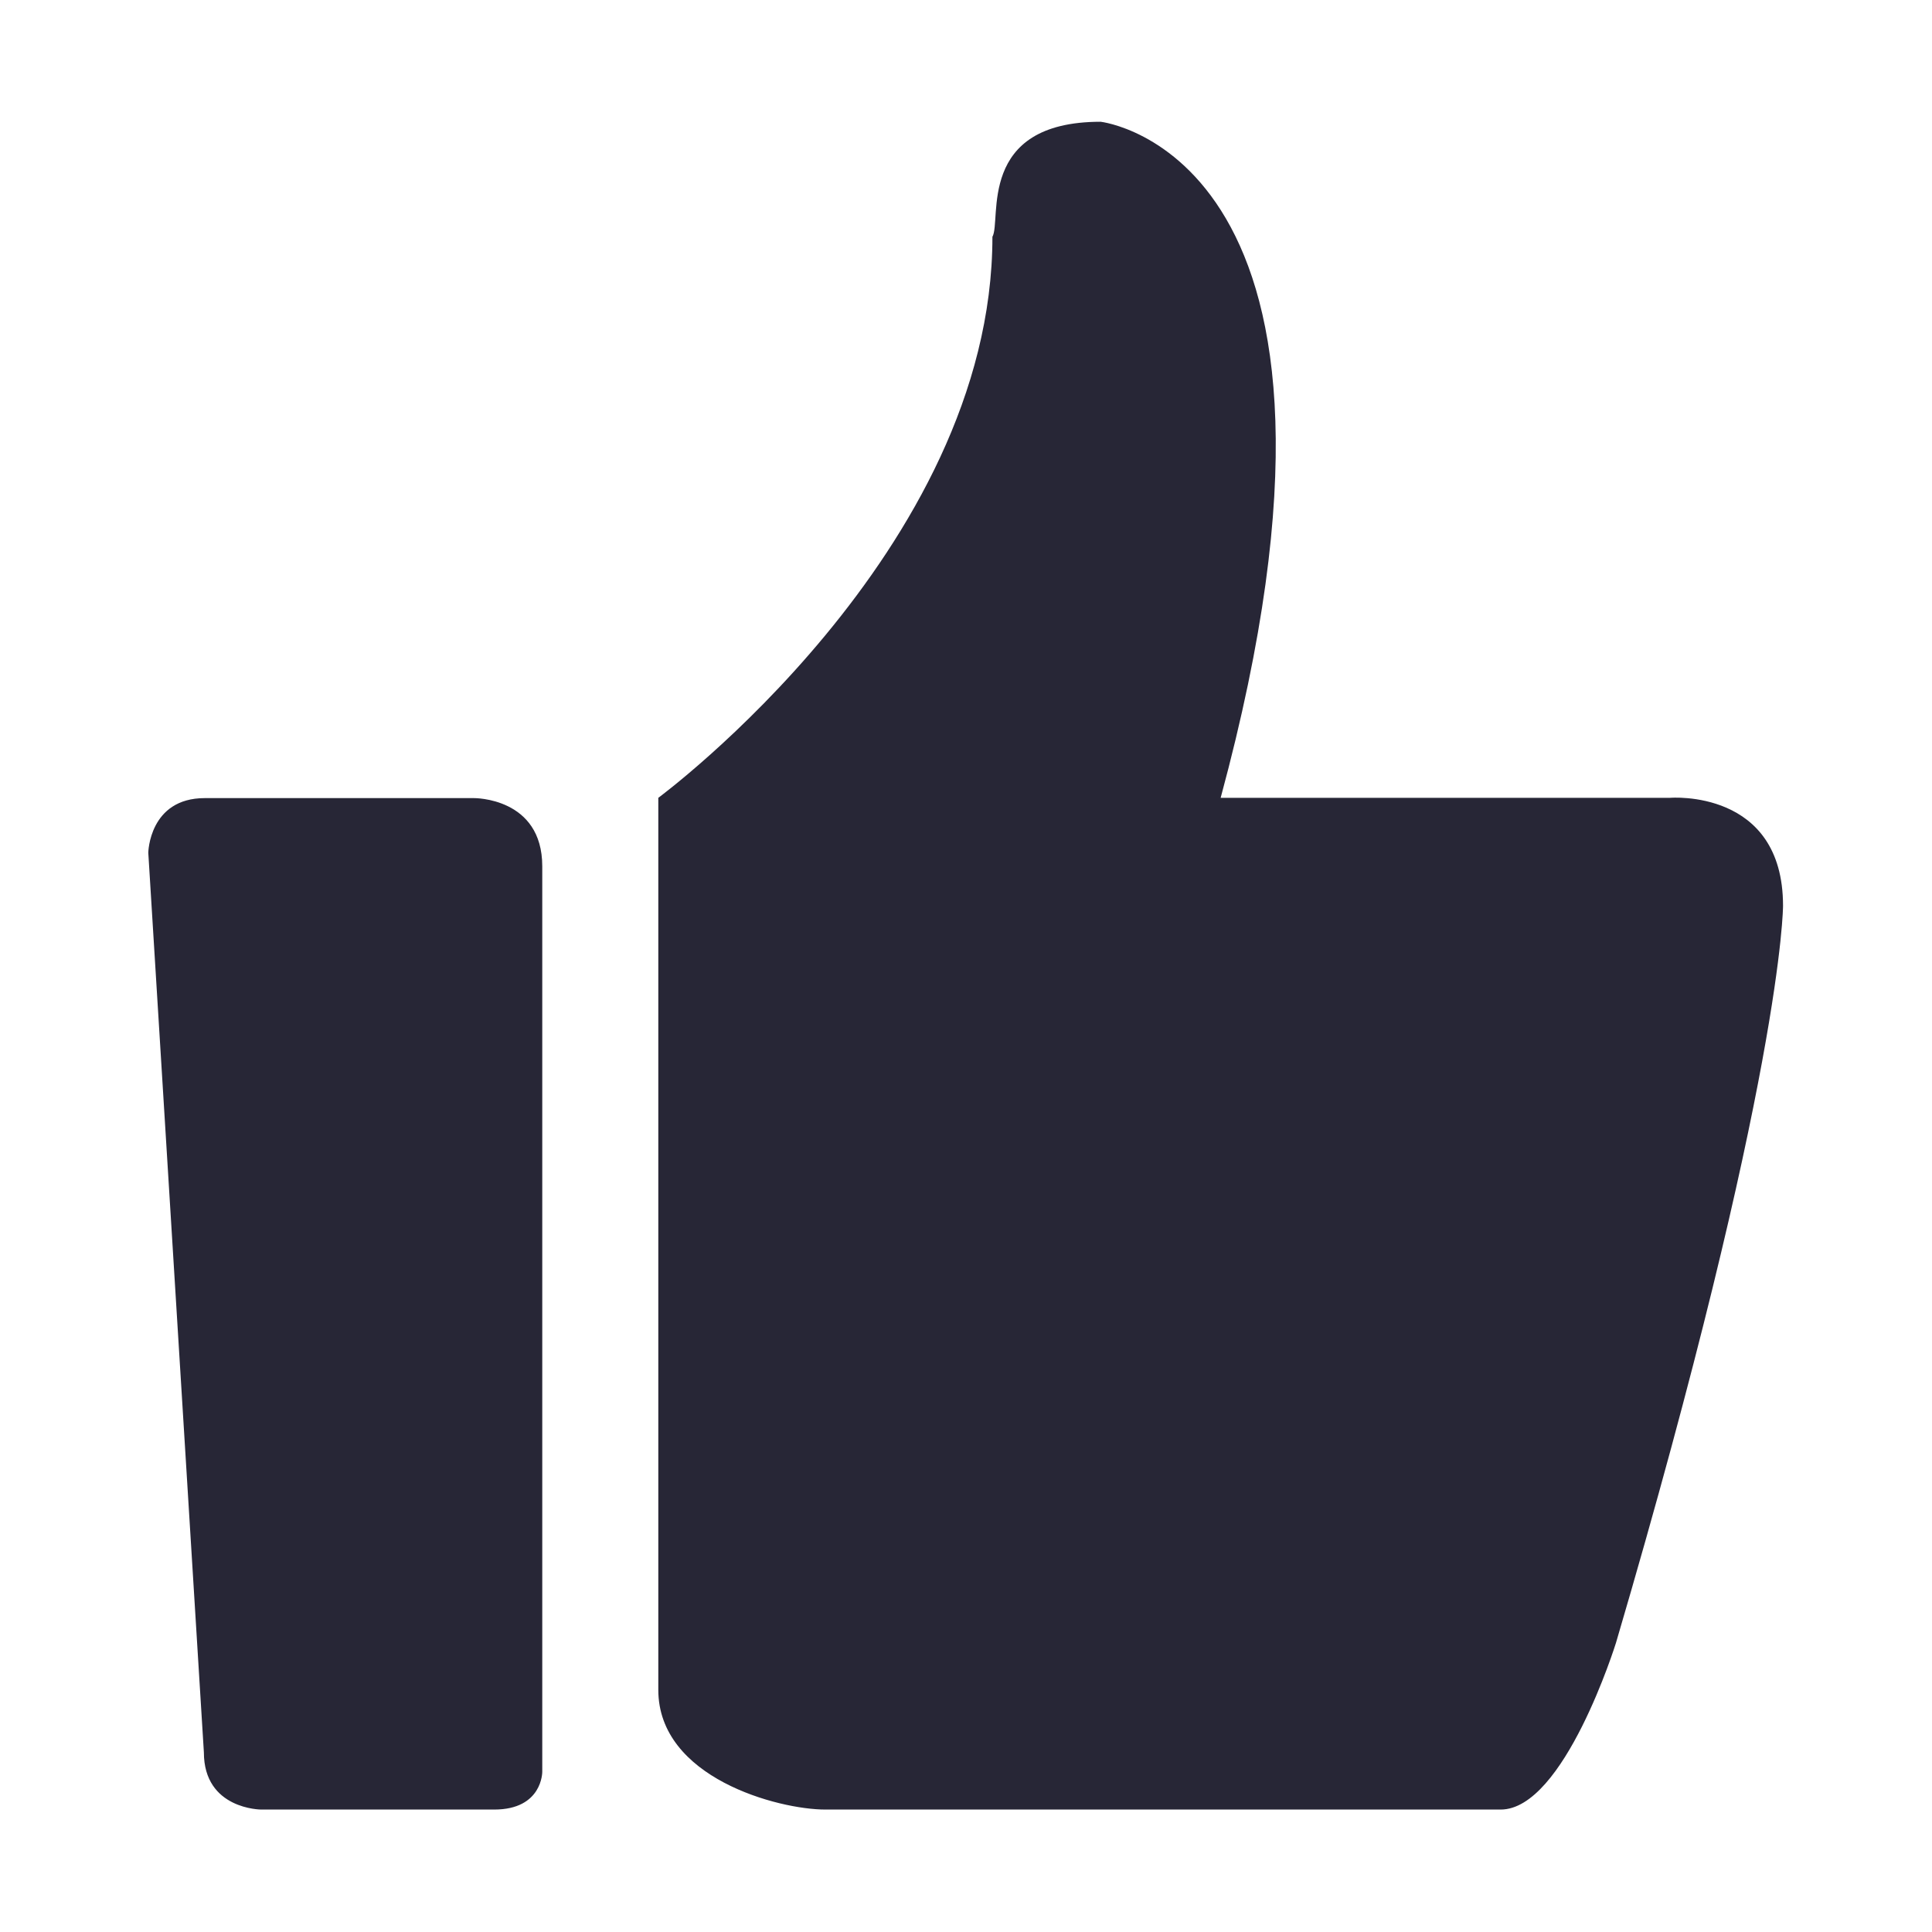 <?xml version="1.0" standalone="no"?><!DOCTYPE svg PUBLIC "-//W3C//DTD SVG 1.1//EN" "http://www.w3.org/Graphics/SVG/1.1/DTD/svg11.dtd"><svg width="200" height="200" viewBox="0 0 200 200" version="1.1" xmlns="http://www.w3.org/2000/svg" xmlns:xlink="http://www.w3.org/1999/xlink"><defs><style type="text/css"><![CDATA[
@font-face { font-family: ifont; src: url("http://at.alicdn.com/t/font_1442373896_4754455.eot?#iefix") format("embedded-opentype"), url("http://at.alicdn.com/t/font_1442373896_4754455.woff") format("woff"), url("http://at.alicdn.com/t/font_1442373896_4754455.ttf") format("truetype"), url("http://at.alicdn.com/t/font_1442373896_4754455.svg#ifont") format("svg"); }

]]></style></defs><g class="transform-group"><g transform="scale(0.195, 0.195)"><path d="M886.596 423.538 648.012 423.538C740.452 82.085 584.305 64.64 584.305 64.64c-66.202 0-52.461 52.34-57.459 61.061 0 166.986-177.372 297.837-177.372 297.837l0 473.548c0 46.728 63.7 63.555 88.685 63.555l358.502 0c33.728 0 61.206-88.483 61.206-88.483C946.56 570.588 946.56 480.865 946.56 480.865 946.56 418.557 886.596 423.538 886.596 423.538L886.596 423.538zM886.596 423.538M251.567 423.693 108.699 423.693c-29.513 0-29.979 28.977-29.979 28.977l29.513 477.592c0 30.378 30.445 30.378 30.445 30.378l123.663 0c25.763 0 25.53-20.095 25.53-20.095L287.871 459.909C287.871 423.227 251.567 423.693 251.567 423.693L251.567 423.693zM251.567 423.693" fill="#272636"></path></g></g></svg>